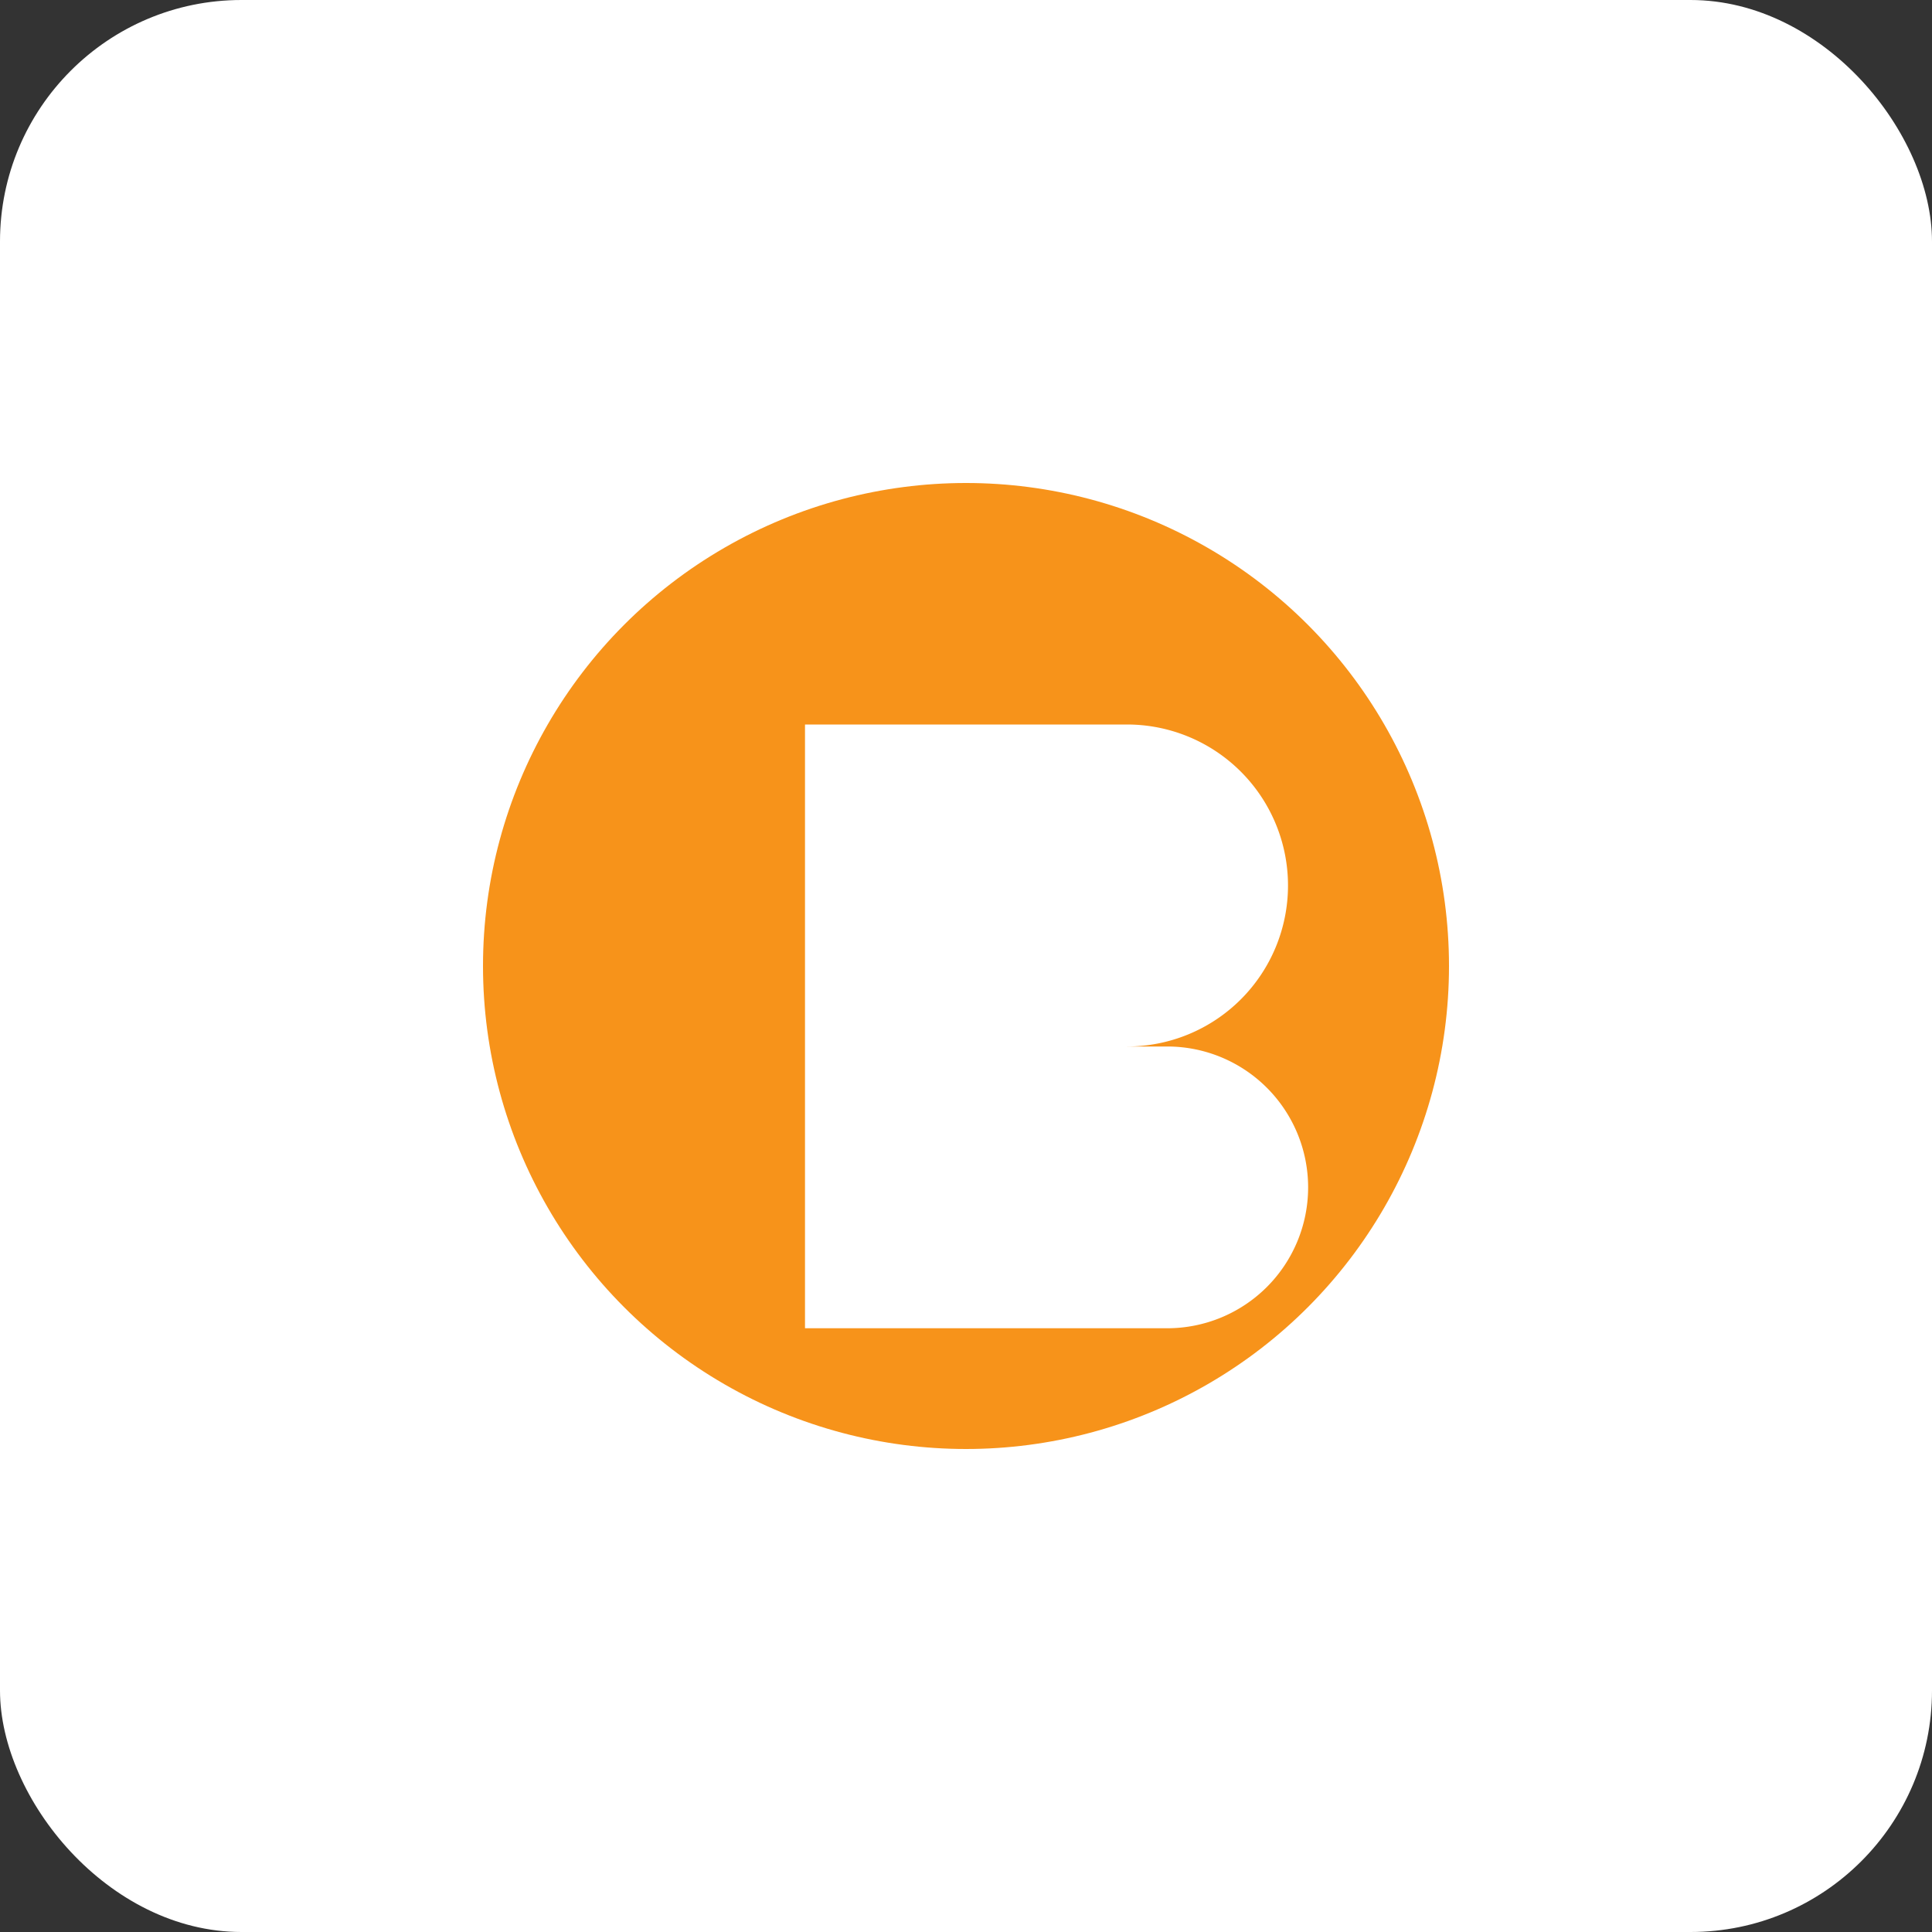<svg xmlns="http://www.w3.org/2000/svg" viewBox="0 0 96 96"><rect x="0" y="0" width="96" height="96" fill="#333333" stroke="none"/><rect width="96" height="96" rx="12" fill="#ffffff"/><circle cx="48" cy="48" r="24" fill="#f7931a"/><path d="M40 36h16a8 8 0 010 16H40zM40 52h18a7 7 0 010 14H40z" fill="#fff"/></svg>
